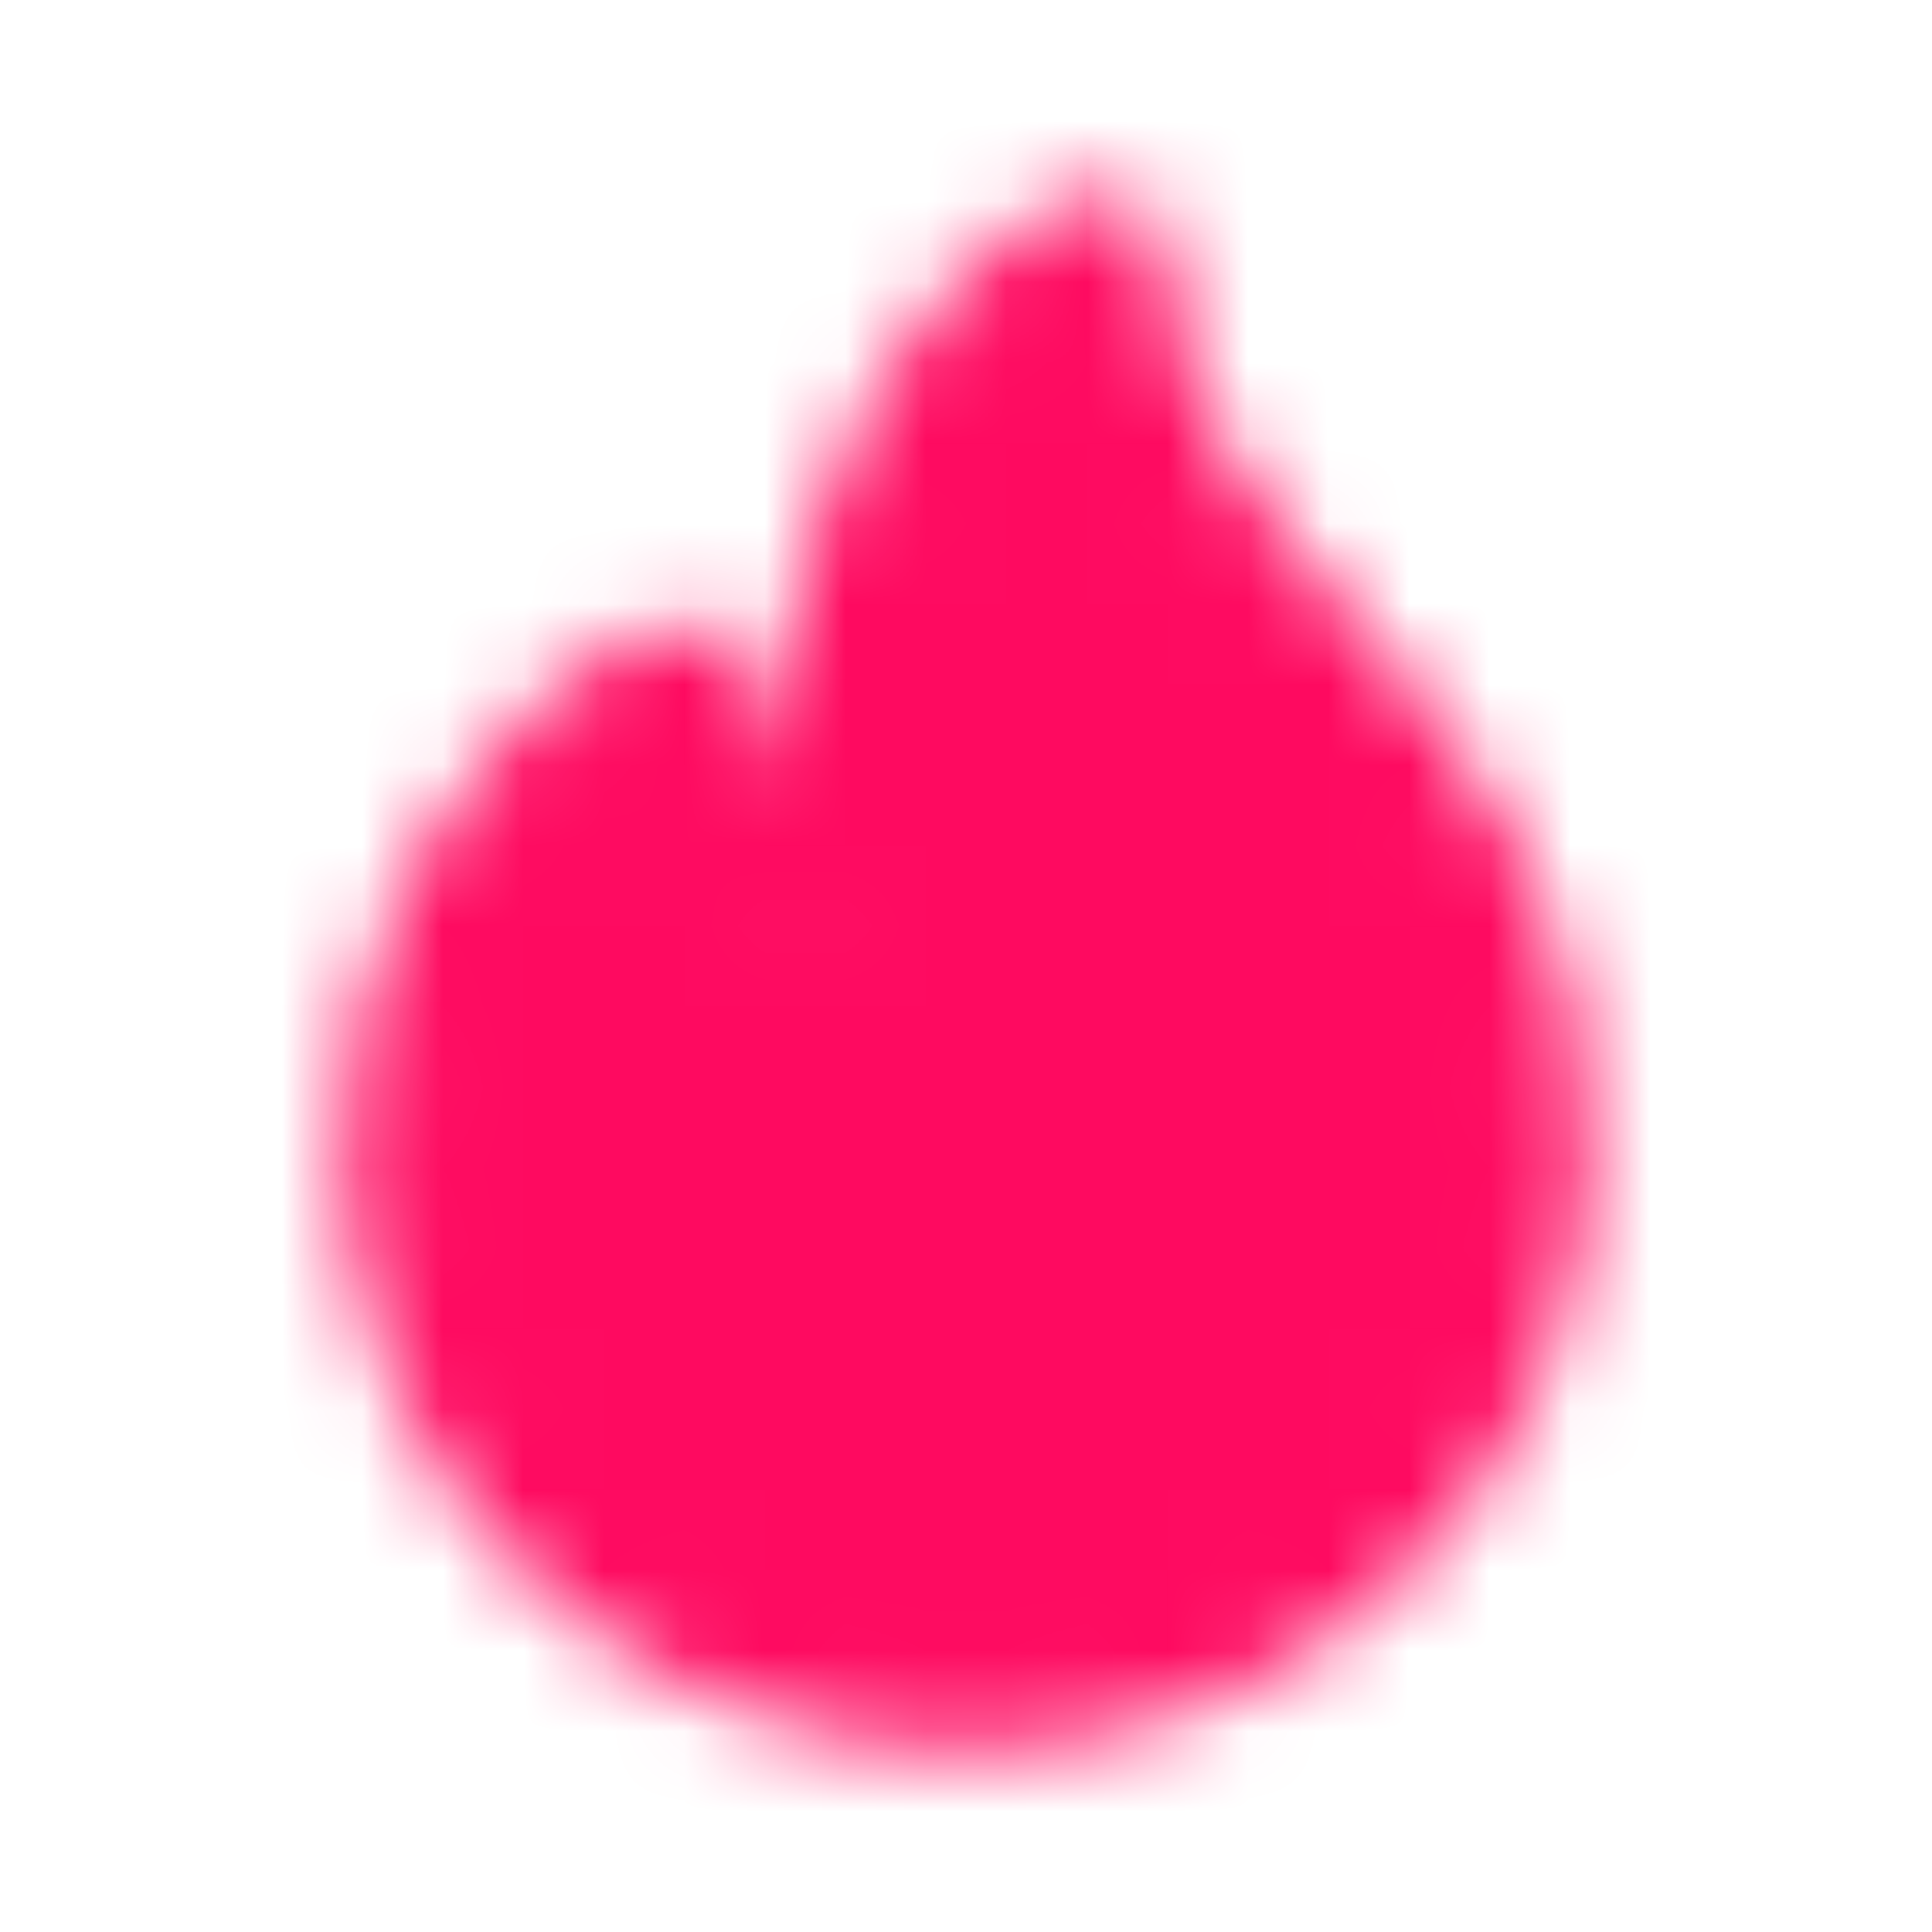 <svg width="24" height="24" viewBox="0 0 24 24" fill="none" xmlns="http://www.w3.org/2000/svg">
<mask id="mask0_1824_10873" style="mask-type:alpha" maskUnits="userSpaceOnUse" x="4" y="2" width="16" height="20">
<path d="M13.752 3.172C13.75 3.096 13.667 3.046 13.602 3.086C10.136 5.156 10.2 10.349 10.242 11.29C10.245 11.361 10.178 11.411 10.114 11.381C9.713 11.192 8.566 10.482 8.503 8.515C8.5 8.439 8.418 8.39 8.352 8.429C6.346 9.618 5 11.814 5 14.25C5 17.978 8.134 21 12 21C15.866 21 19 17.978 19 14.25C19 8.834 13.88 7.669 13.752 3.172Z" fill="#2B3F6C" stroke="#2B3F6C" stroke-width="1.5"/>
</mask>
<g mask="url(#mask0_1824_10873)">
<rect width="24" height="24" fill="#5080FA"/>
<rect width="24" height="24" fill="#FE0A60"/>
</g>
</svg>
